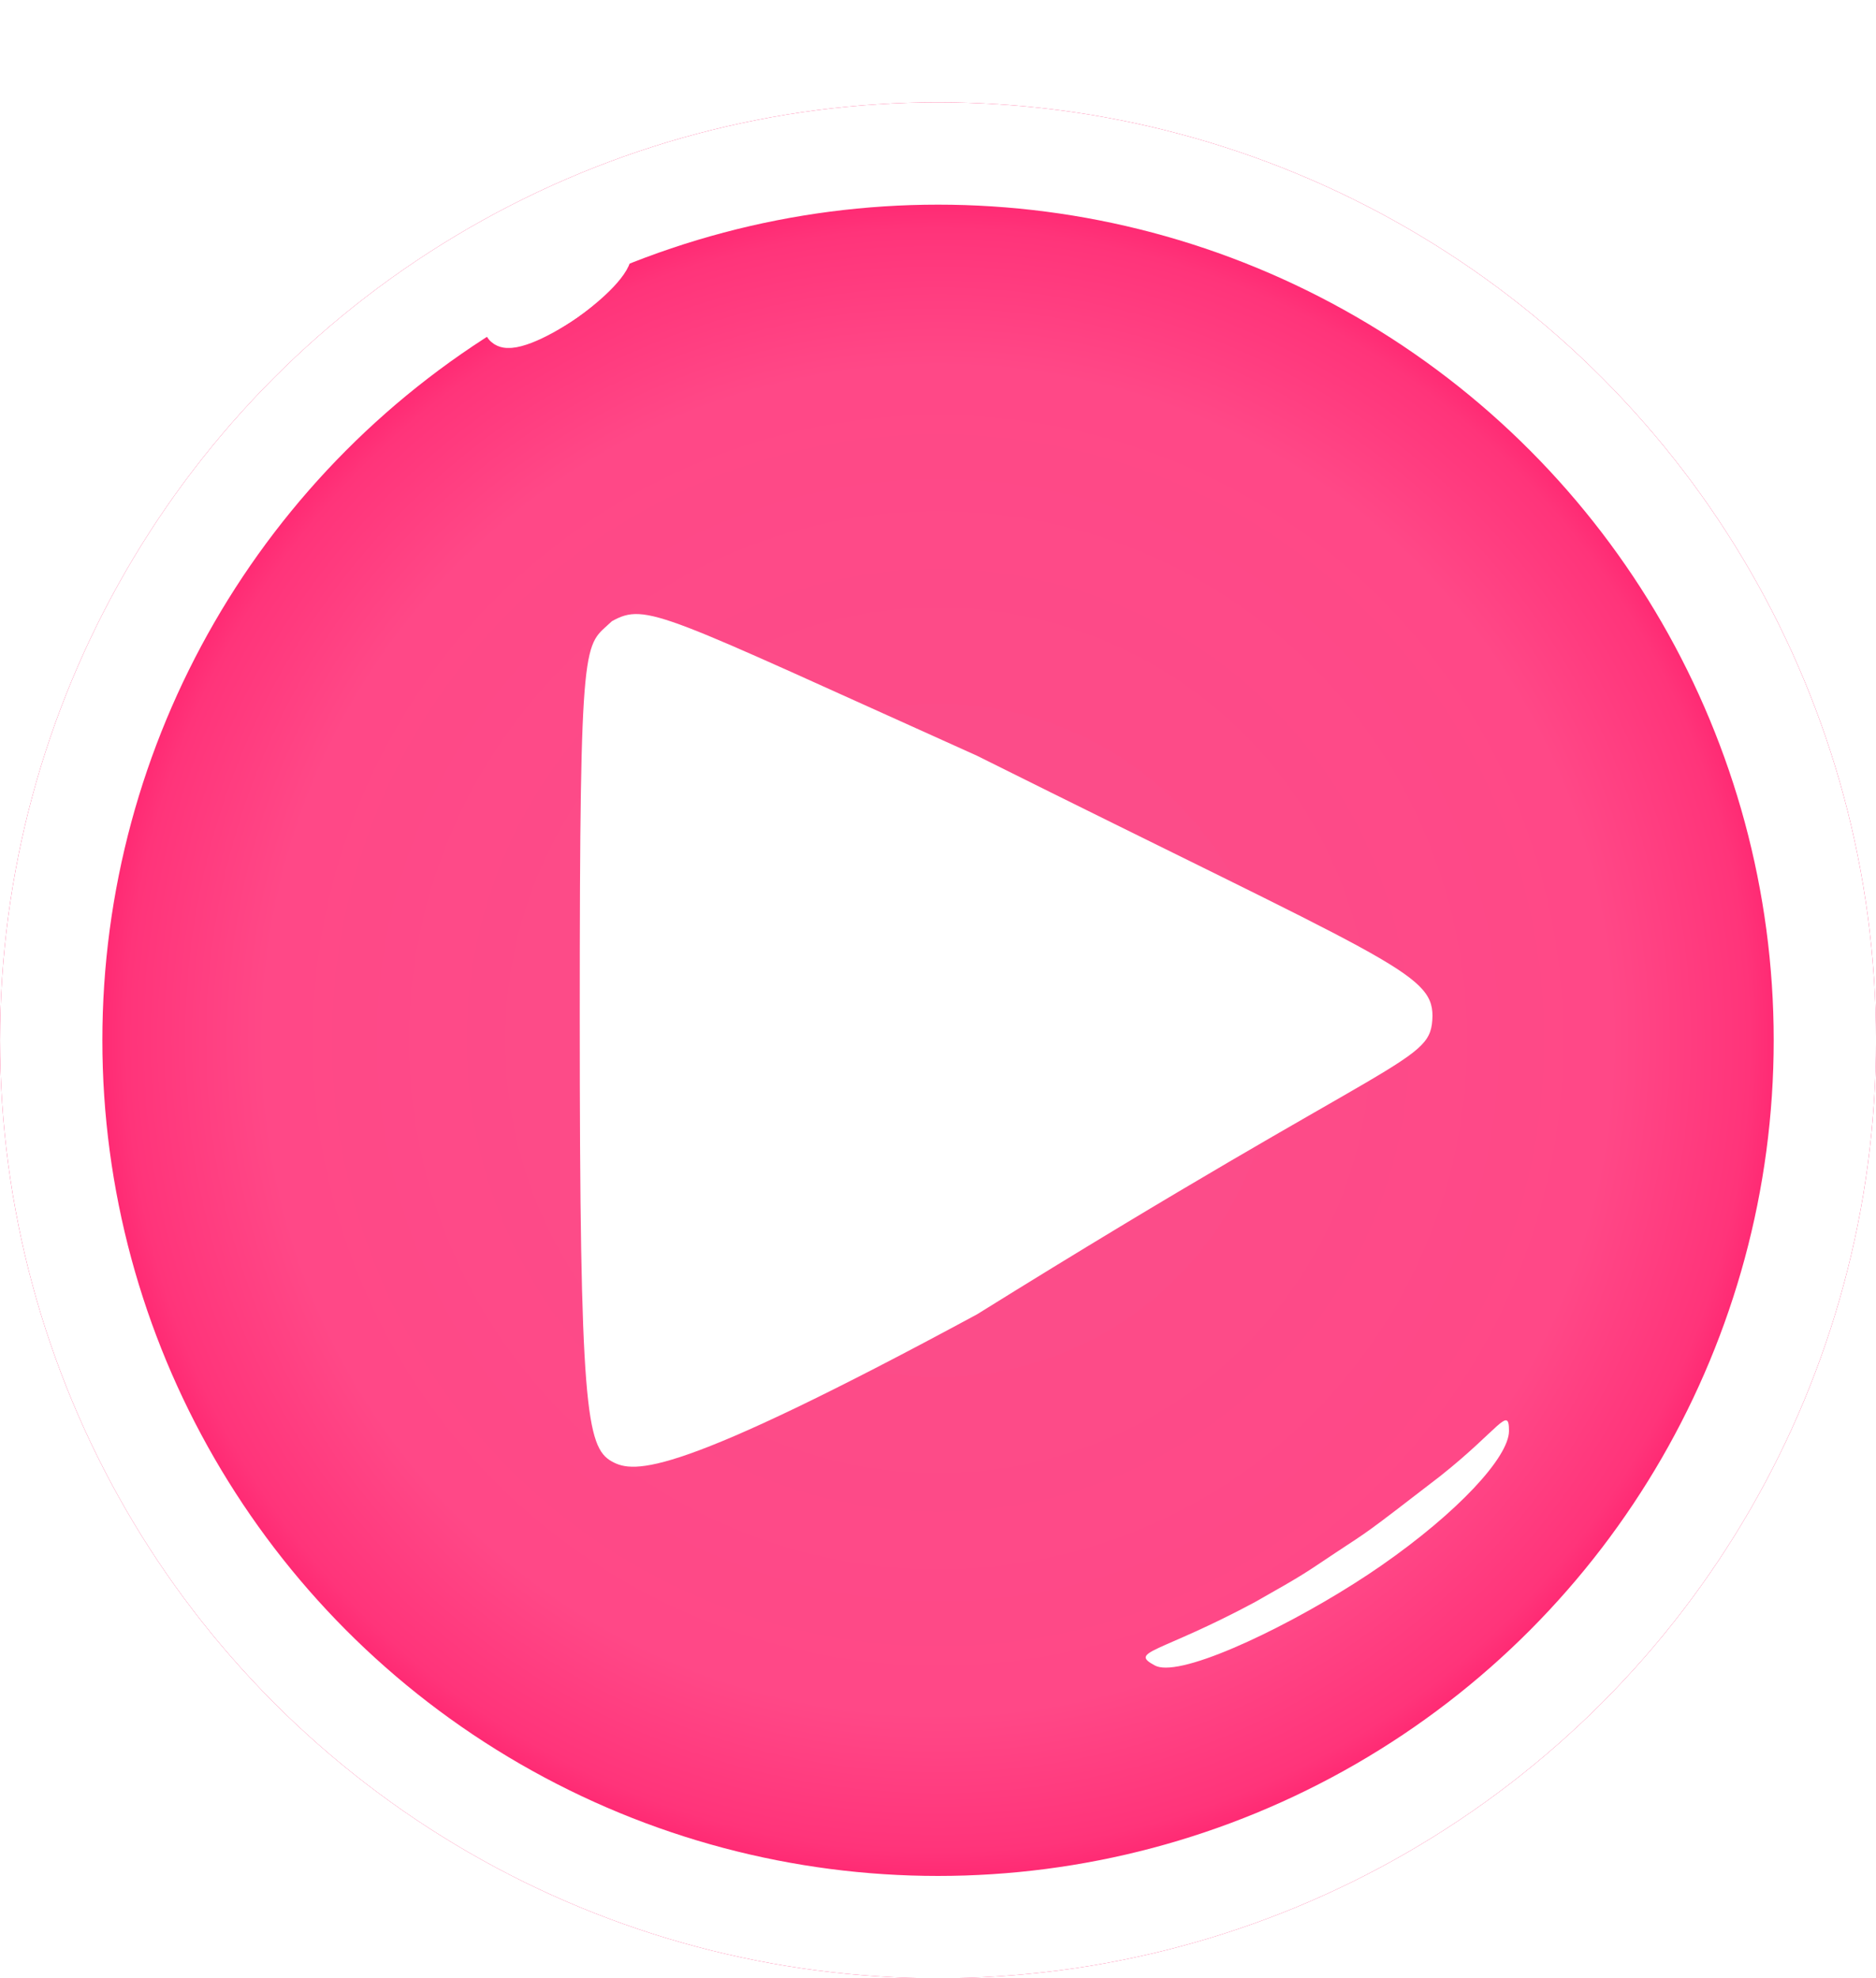 <svg xmlns="http://www.w3.org/2000/svg" xmlns:xlink="http://www.w3.org/1999/xlink" width="55" height="58" viewBox="0 0 55 58">
  <defs>
    <radialGradient id="radial-gradient" cx="0.5" cy="0.5" r="0.5" gradientUnits="objectBoundingBox">
      <stop offset="0" stop-color="#fa4f8a"/>
      <stop offset="0.712" stop-color="#ff4887"/>
      <stop offset="0.858" stop-color="#ff347a"/>
      <stop offset="1" stop-color="#ff0058"/>
    </radialGradient>
    <filter id="Ellipse_11" x="0" y="0" width="55" height="58" filterUnits="userSpaceOnUse">
      <feOffset dy="3" input="SourceAlpha"/>
      <feGaussianBlur result="blur"/>
      <feFlood flood-opacity="0.161"/>
      <feComposite operator="in" in2="blur"/>
      <feComposite in="SourceGraphic"/>
    </filter>
    <filter id="Tracé_17" x="17" y="15" width="25" height="28" filterUnits="userSpaceOnUse">
      <feOffset dy="3" input="SourceAlpha"/>
      <feGaussianBlur result="blur-2"/>
      <feFlood flood-opacity="0.161"/>
      <feComposite operator="in" in2="blur-2"/>
      <feComposite in="SourceGraphic"/>
    </filter>
  </defs>
  <g id="Groupe_44" data-name="Groupe 44" transform="translate(-164.649 -252)">
    <g transform="matrix(1, 0, 0, 1, 164.65, 252)" filter="url(#Ellipse_11)">
      <g id="Ellipse_11-2" data-name="Ellipse 11" stroke="#fff" stroke-width="3" fill="url(#radial-gradient)">
        <circle cx="27.5" cy="27.5" r="27.5" stroke="none"/>
        <circle cx="27.5" cy="27.5" r="26" fill="none"/>
      </g>
    </g>
    <g transform="matrix(1, 0, 0, 1, 164.65, 252)" filter="url(#Tracé_17)">
      <g id="Tracé_17-2" data-name="Tracé 17" transform="translate(39.42 15.39) rotate(90)" fill="#fff">
        <path d="M 11.396 21.924 C 6.408 21.924 3.422 21.901 1.923 21.784 C 0.681 21.687 0.565 21.558 0.334 21.3 C 0.303 21.265 0.269 21.227 0.23 21.186 C 0.091 20.93 0.026 20.724 0.315 19.874 C 0.647 18.898 1.413 17.205 2.802 14.131 C 3.217 13.215 3.686 12.177 4.218 10.993 C 5.333 8.757 6.269 6.859 7.021 5.335 C 8.708 1.912 9.638 0.027 10.283 -1.024 C 10.922 -2.067 11.162 -2.076 11.39 -2.076 C 11.912 -2.063 11.962 -2.049 13.683 0.947 C 14.777 2.851 16.606 6.036 19.712 11.03 C 21.852 14.988 23.176 17.715 23.76 19.367 C 24.267 20.799 24.101 21.097 24.021 21.24 C 23.952 21.364 23.824 21.594 22.033 21.736 C 20.336 21.871 17.353 21.924 11.396 21.924 Z" stroke="none"/>
        <path d="M 11.385 -1.576 C 11.349 -1.576 11.335 -1.573 11.335 -1.573 C 11.276 -1.546 11.035 -1.369 10.385 -0.207 C 9.758 0.913 8.848 2.76 7.469 5.556 C 6.718 7.079 5.784 8.974 4.67 11.207 C 4.139 12.388 3.671 13.423 3.258 14.337 C 1.875 17.397 1.113 19.082 0.789 20.035 C 0.595 20.603 0.59 20.764 0.648 20.901 C 0.669 20.924 0.688 20.946 0.707 20.966 C 0.824 21.097 0.825 21.097 0.87 21.115 C 0.989 21.163 1.276 21.232 1.962 21.286 C 3.444 21.402 6.421 21.424 11.396 21.424 C 16.494 21.424 19.307 21.386 21.106 21.294 C 22.938 21.201 23.45 21.051 23.593 20.976 C 23.645 20.832 23.59 20.387 23.289 19.534 C 22.714 17.908 21.403 15.209 19.28 11.281 C 16.173 6.287 14.344 3.101 13.25 1.196 C 12.386 -0.307 11.759 -1.398 11.52 -1.566 C 11.504 -1.569 11.466 -1.574 11.385 -1.576 M 11.396 -2.576 C 12.81 -2.54 12.312 -1.812 20.145 10.778 C 24.926 19.622 24.824 20.826 24.458 21.483 C 24.04 22.233 22.87 22.424 11.396 22.424 C -0.078 22.424 0.607 22.295 -0.176 21.483 C -0.742 20.467 -0.403 20.051 3.767 10.778 C 9.764 -1.251 10.128 -2.576 11.396 -2.576 Z" stroke="none" fill="#fff"/>
      </g>
    </g>
    <g id="Tracé_53" data-name="Tracé 53" transform="translate(203.633 298.56) rotate(-180)" fill="#fff">
      <path d="M -3.145 2.578 C -2.637 2.119 -2 1.607 -1.22 1.066 C -0.57 0.614 0.152 0.17 0.869 -0.23 C 0.462 0.011 0.264 0.143 -0.083 0.375 C -0.189 0.446 -0.31 0.527 -0.456 0.624 C -0.581 0.707 -0.687 0.777 -0.781 0.838 C -1.405 1.248 -1.509 1.317 -3.145 2.578 Z" stroke="none"/>
      <path d="M 4.806 -2.332 C 4.938 -2.332 5.046 -2.312 5.125 -2.27 C 5.904 -1.851 5.015 -1.924 2.204 -0.418 C 0.662 0.452 0.728 0.439 -0.18 1.041 C -1.195 1.713 -0.947 1.513 -3.243 3.285 C -4.978 4.663 -5.258 5.368 -5.256 4.605 C -5.253 3.842 -3.769 2.228 -1.505 0.655 C 0.529 -0.758 3.633 -2.332 4.806 -2.332 Z" stroke="none" fill="#fff"/>
    </g>
    <g id="Ellipse_25" data-name="Ellipse 25" transform="matrix(0.819, -0.574, 0.574, 0.819, 178.385, 261.1)" fill="#fff" stroke="#fff" stroke-width="1">
      <ellipse cx="2.5" cy="1" rx="2.5" ry="1" stroke="none"/>
      <ellipse cx="2.5" cy="1" rx="2" ry="0.5" fill="none"/>
    </g>
  </g>
</svg>
